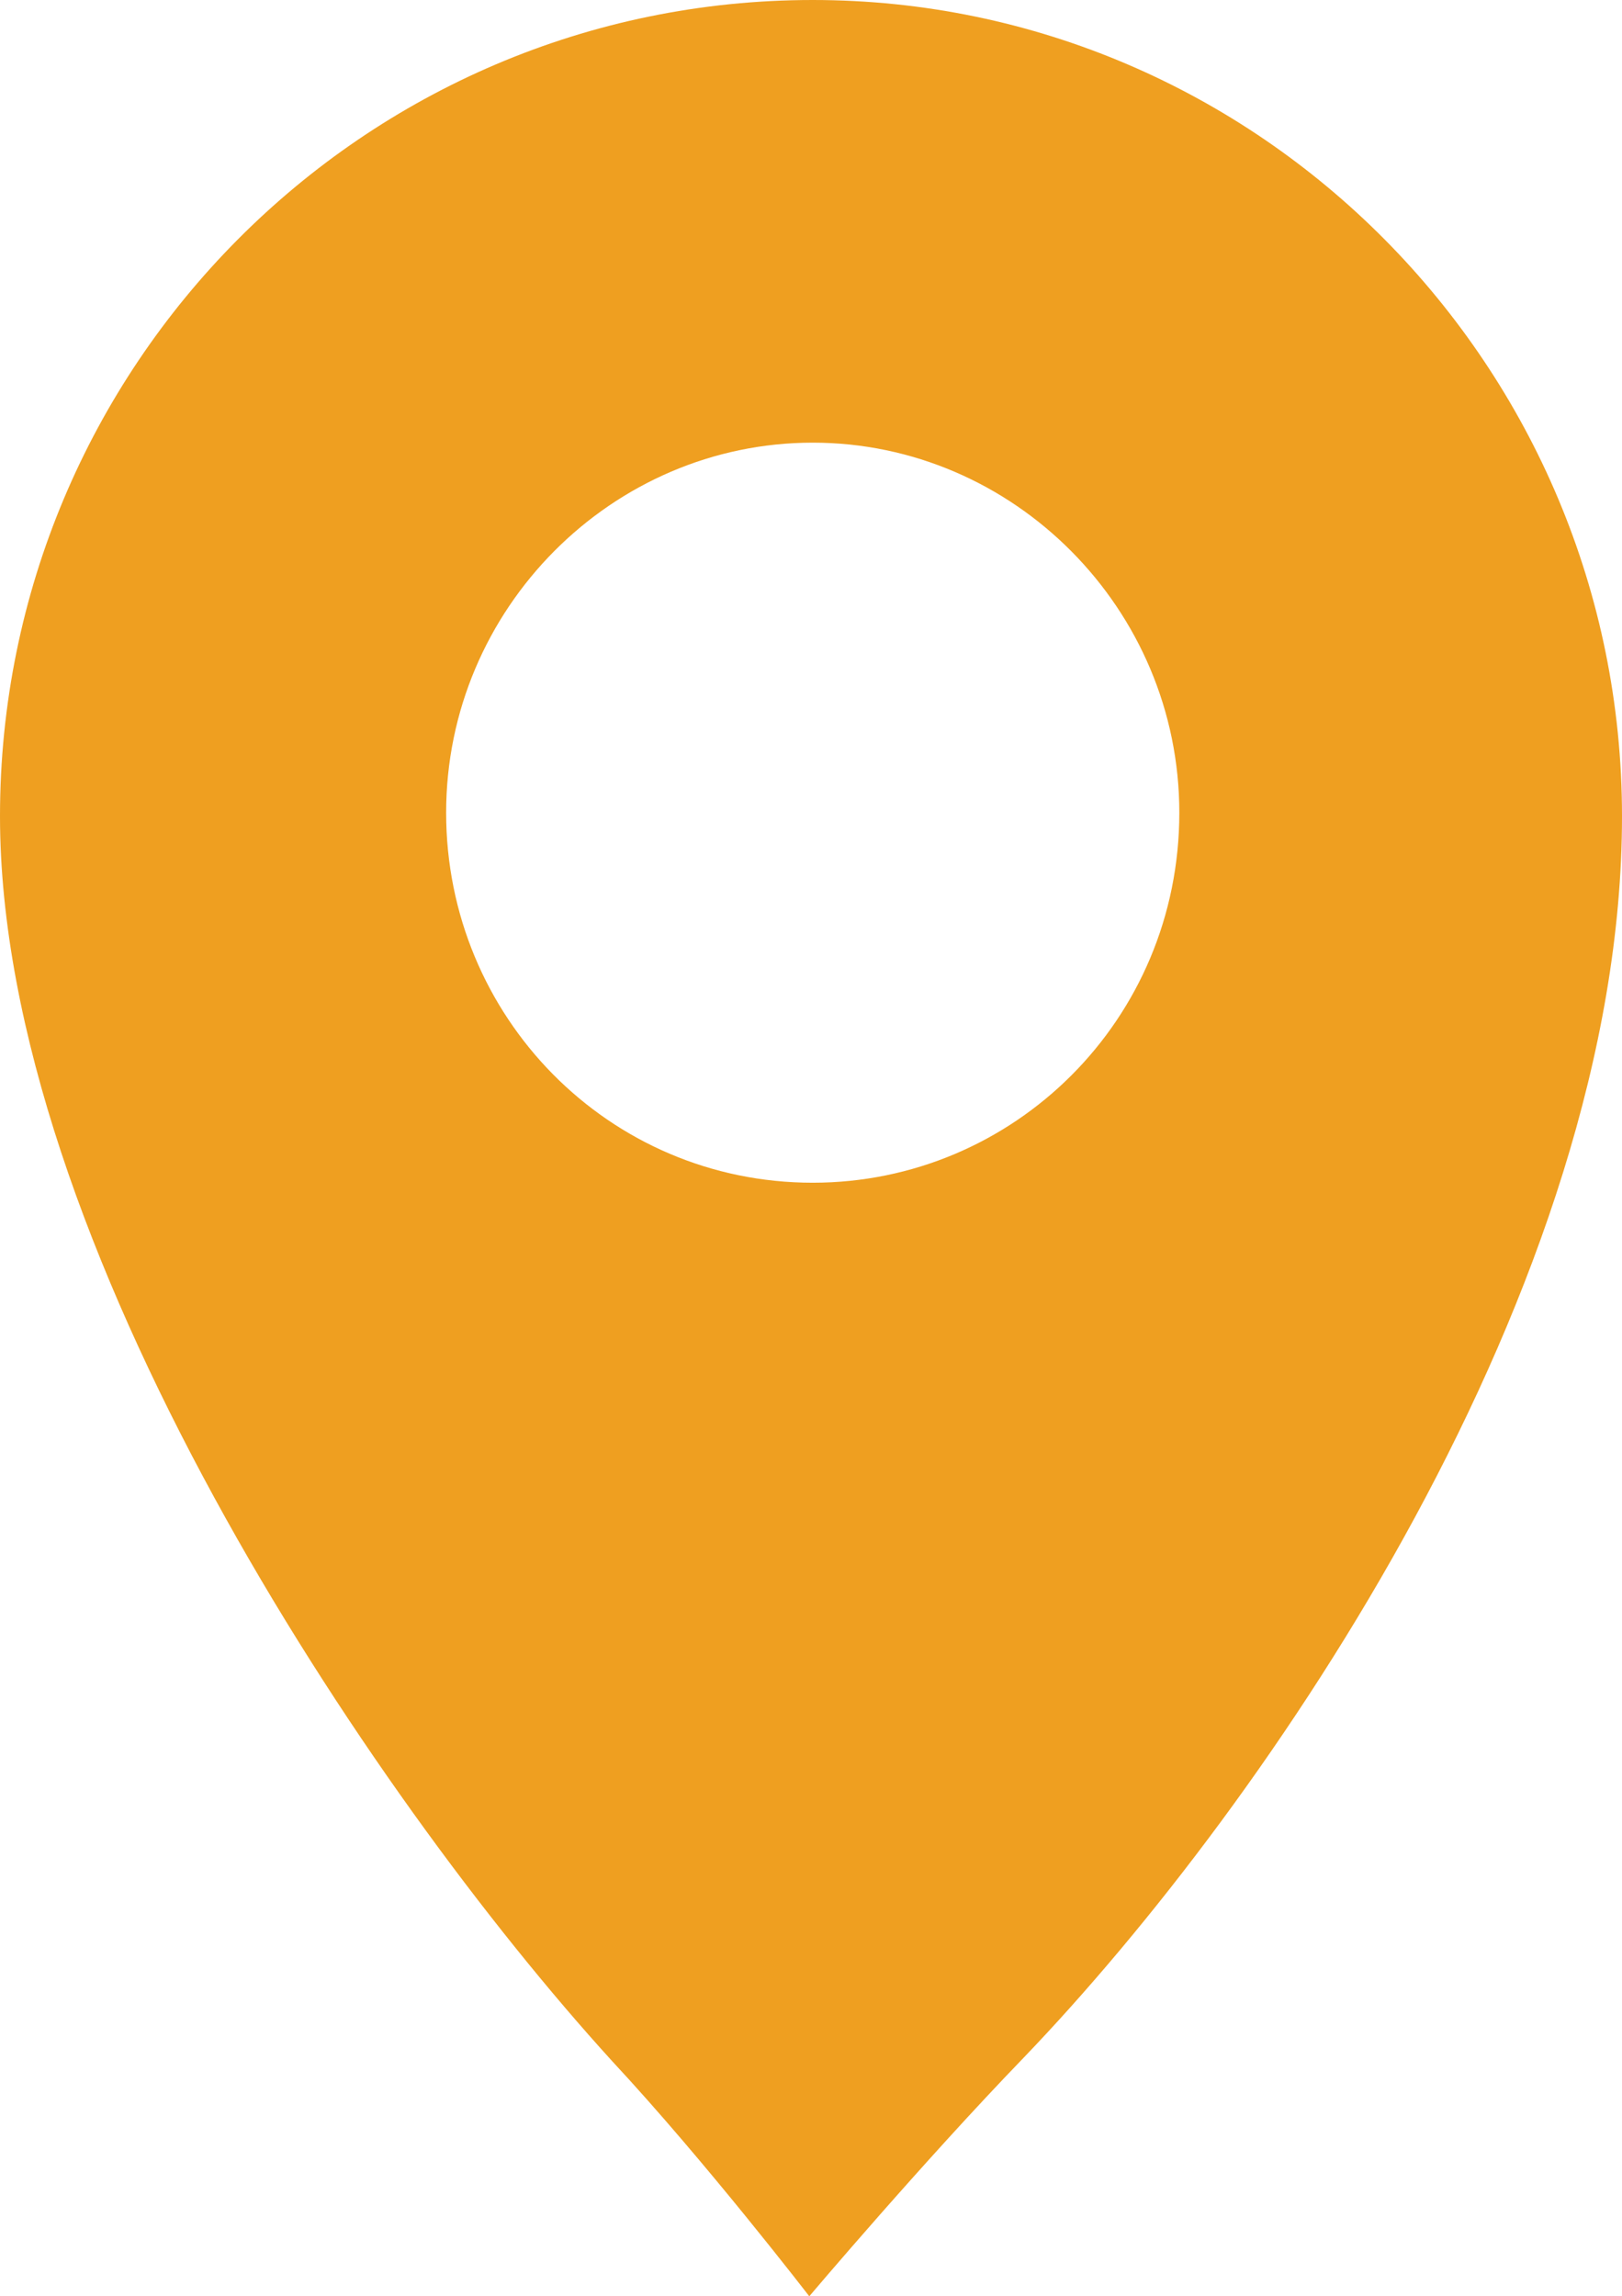 <?xml version="1.0" encoding="utf-8"?>
<!-- Generator: Adobe Illustrator 19.0.0, SVG Export Plug-In . SVG Version: 6.00 Build 0)  -->
<svg version="1.1" id="Layer_1" xmlns="http://www.w3.org/2000/svg" xmlns:xlink="http://www.w3.org/1999/xlink" x="0px" y="0px"
	 viewBox="0 0 46.9 66.4" style="enable-background:new 0 0 46.9 66.4;" xml:space="preserve">
<path id="XMLID_6_" style="fill:#ef9f20;" d="M23.5,34.2c-5.9,0-10.6-4.8-10.6-10.7c0-5.9,4.8-10.7,10.6-10.7s10.6,4.8,10.6,10.7
	C34.1,29.5,29.3,34.2,23.5,34.2 M23.5,0C10.5,0,0,10.6,0,23.6c0,12.3,10.6,28.2,17.7,36c2.7,2.9,5.7,6.8,5.7,6.8s3.3-3.9,6.2-6.9
	c7.1-7.4,17.3-22.3,17.3-35.9C46.9,10.6,36.4,0,23.5,0"/>
</svg>
